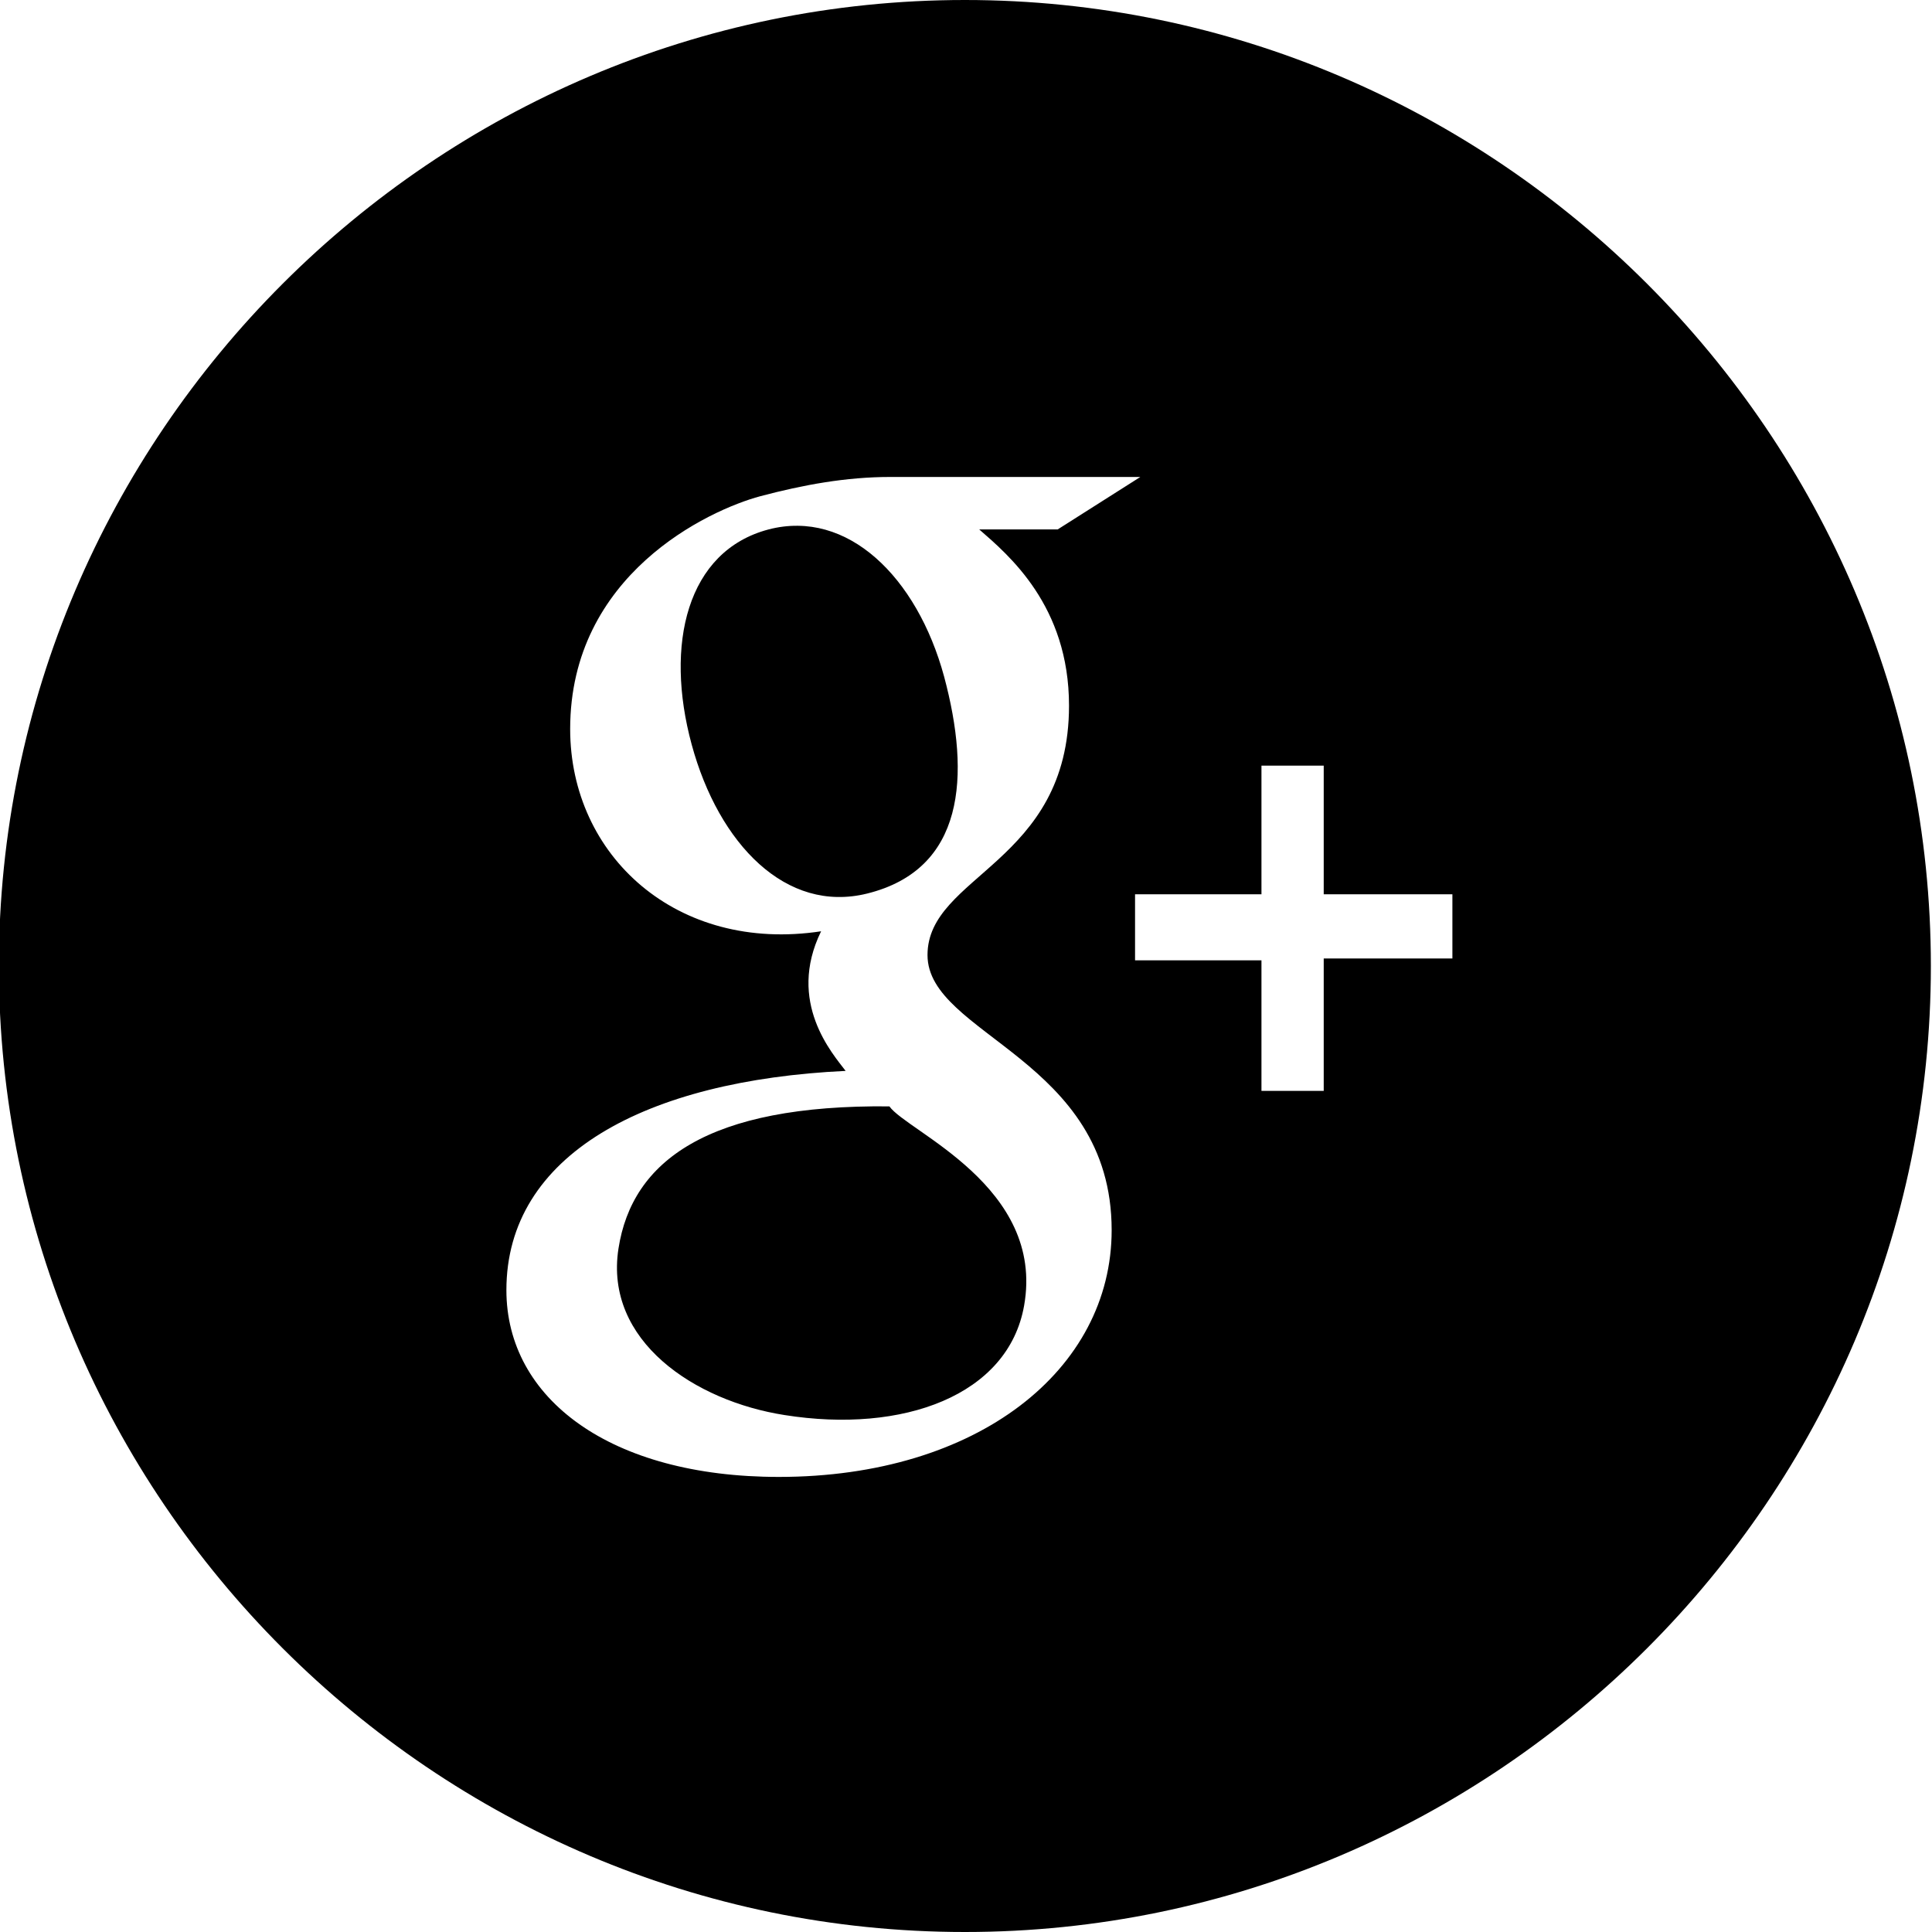<?xml version="1.0" encoding="utf-8"?>
<!-- Generator: Adobe Illustrator 21.1.0, SVG Export Plug-In . SVG Version: 6.00 Build 0)  -->
<svg version="1.1" xmlns="http://www.w3.org/2000/svg" xmlns:xlink="http://www.w3.org/1999/xlink" x="0px" y="0px"
	 viewBox="0 0 512 512" style="enable-background:new 0 0 512 512;" xml:space="preserve">
<g>
	<path d="M250.2,179.3c-7.2-26.5-25.7-44.4-46.4-39c-21.7,5.7-27.6,30.5-20.4,57c7.1,26.5,25,44.8,46.4,39.5
		C255.6,230.4,257.3,205.8,250.2,179.3z M235.7,293.2c-48-0.5-68.2,14.4-71.8,37.7c-3.8,24.5,20.3,40.4,44,44.1
		c31.4,5,59.3-5.2,63.5-29C277,314.4,240.4,299.9,235.7,293.2z M235.7,293.2c-48-0.5-68.2,14.4-71.8,37.7
		c-3.8,24.5,20.3,40.4,44,44.1c31.4,5,59.3-5.2,63.5-29C277,314.4,240.4,299.9,235.7,293.2z M229.7,236.8
		c25.9-6.5,27.6-31,20.4-57.5c-7.2-26.5-25.7-44.4-46.4-39c-21.7,5.7-27.6,30.5-20.4,57C190.5,223.8,208.4,242.1,229.7,236.8z
		 M255.7,0C114.9,0-0.3,115.2-0.3,256s115.2,256,256,256s256-115.2,256-256S396.5,0,255.7,0z M206.4,391.4
		c-44.6,0-72.2-20.7-72.2-49.5c0-35.9,36.9-55.6,89.9-58.1c-3.4-4.5-15.7-18.2-6.5-37c-38.2,5.8-66.5-20-66.5-53.6
		c0-40.9,36.6-58,50.4-61.7c11.3-3,22.7-5.1,34.4-5.1h66.3l-21.9,13.9h-20.8c7.8,6.8,23.8,20.2,23.8,46.7
		c0,41.8-37.5,44.9-37.5,66.1c0,21.2,48.8,27.5,48.8,72.9C294.6,363,259.1,391.4,206.4,391.4z M384.9,254h-34.1v35.1h-16.5v-34.6
		h-33.5V237h33.5v-34.1h16.5V237h34.1V254z M235.7,293.2c-48-0.5-68.2,14.4-71.8,37.7c-3.8,24.5,20.3,40.4,44,44.1
		c31.4,5,59.3-5.2,63.5-29C277,314.4,240.4,299.9,235.7,293.2z M250.2,179.3c-7.2-26.5-25.7-44.4-46.4-39
		c-21.7,5.7-27.6,30.5-20.4,57c7.1,26.5,25,44.8,46.4,39.5C255.6,230.4,257.3,205.8,250.2,179.3z"/>
</g>
</svg>

